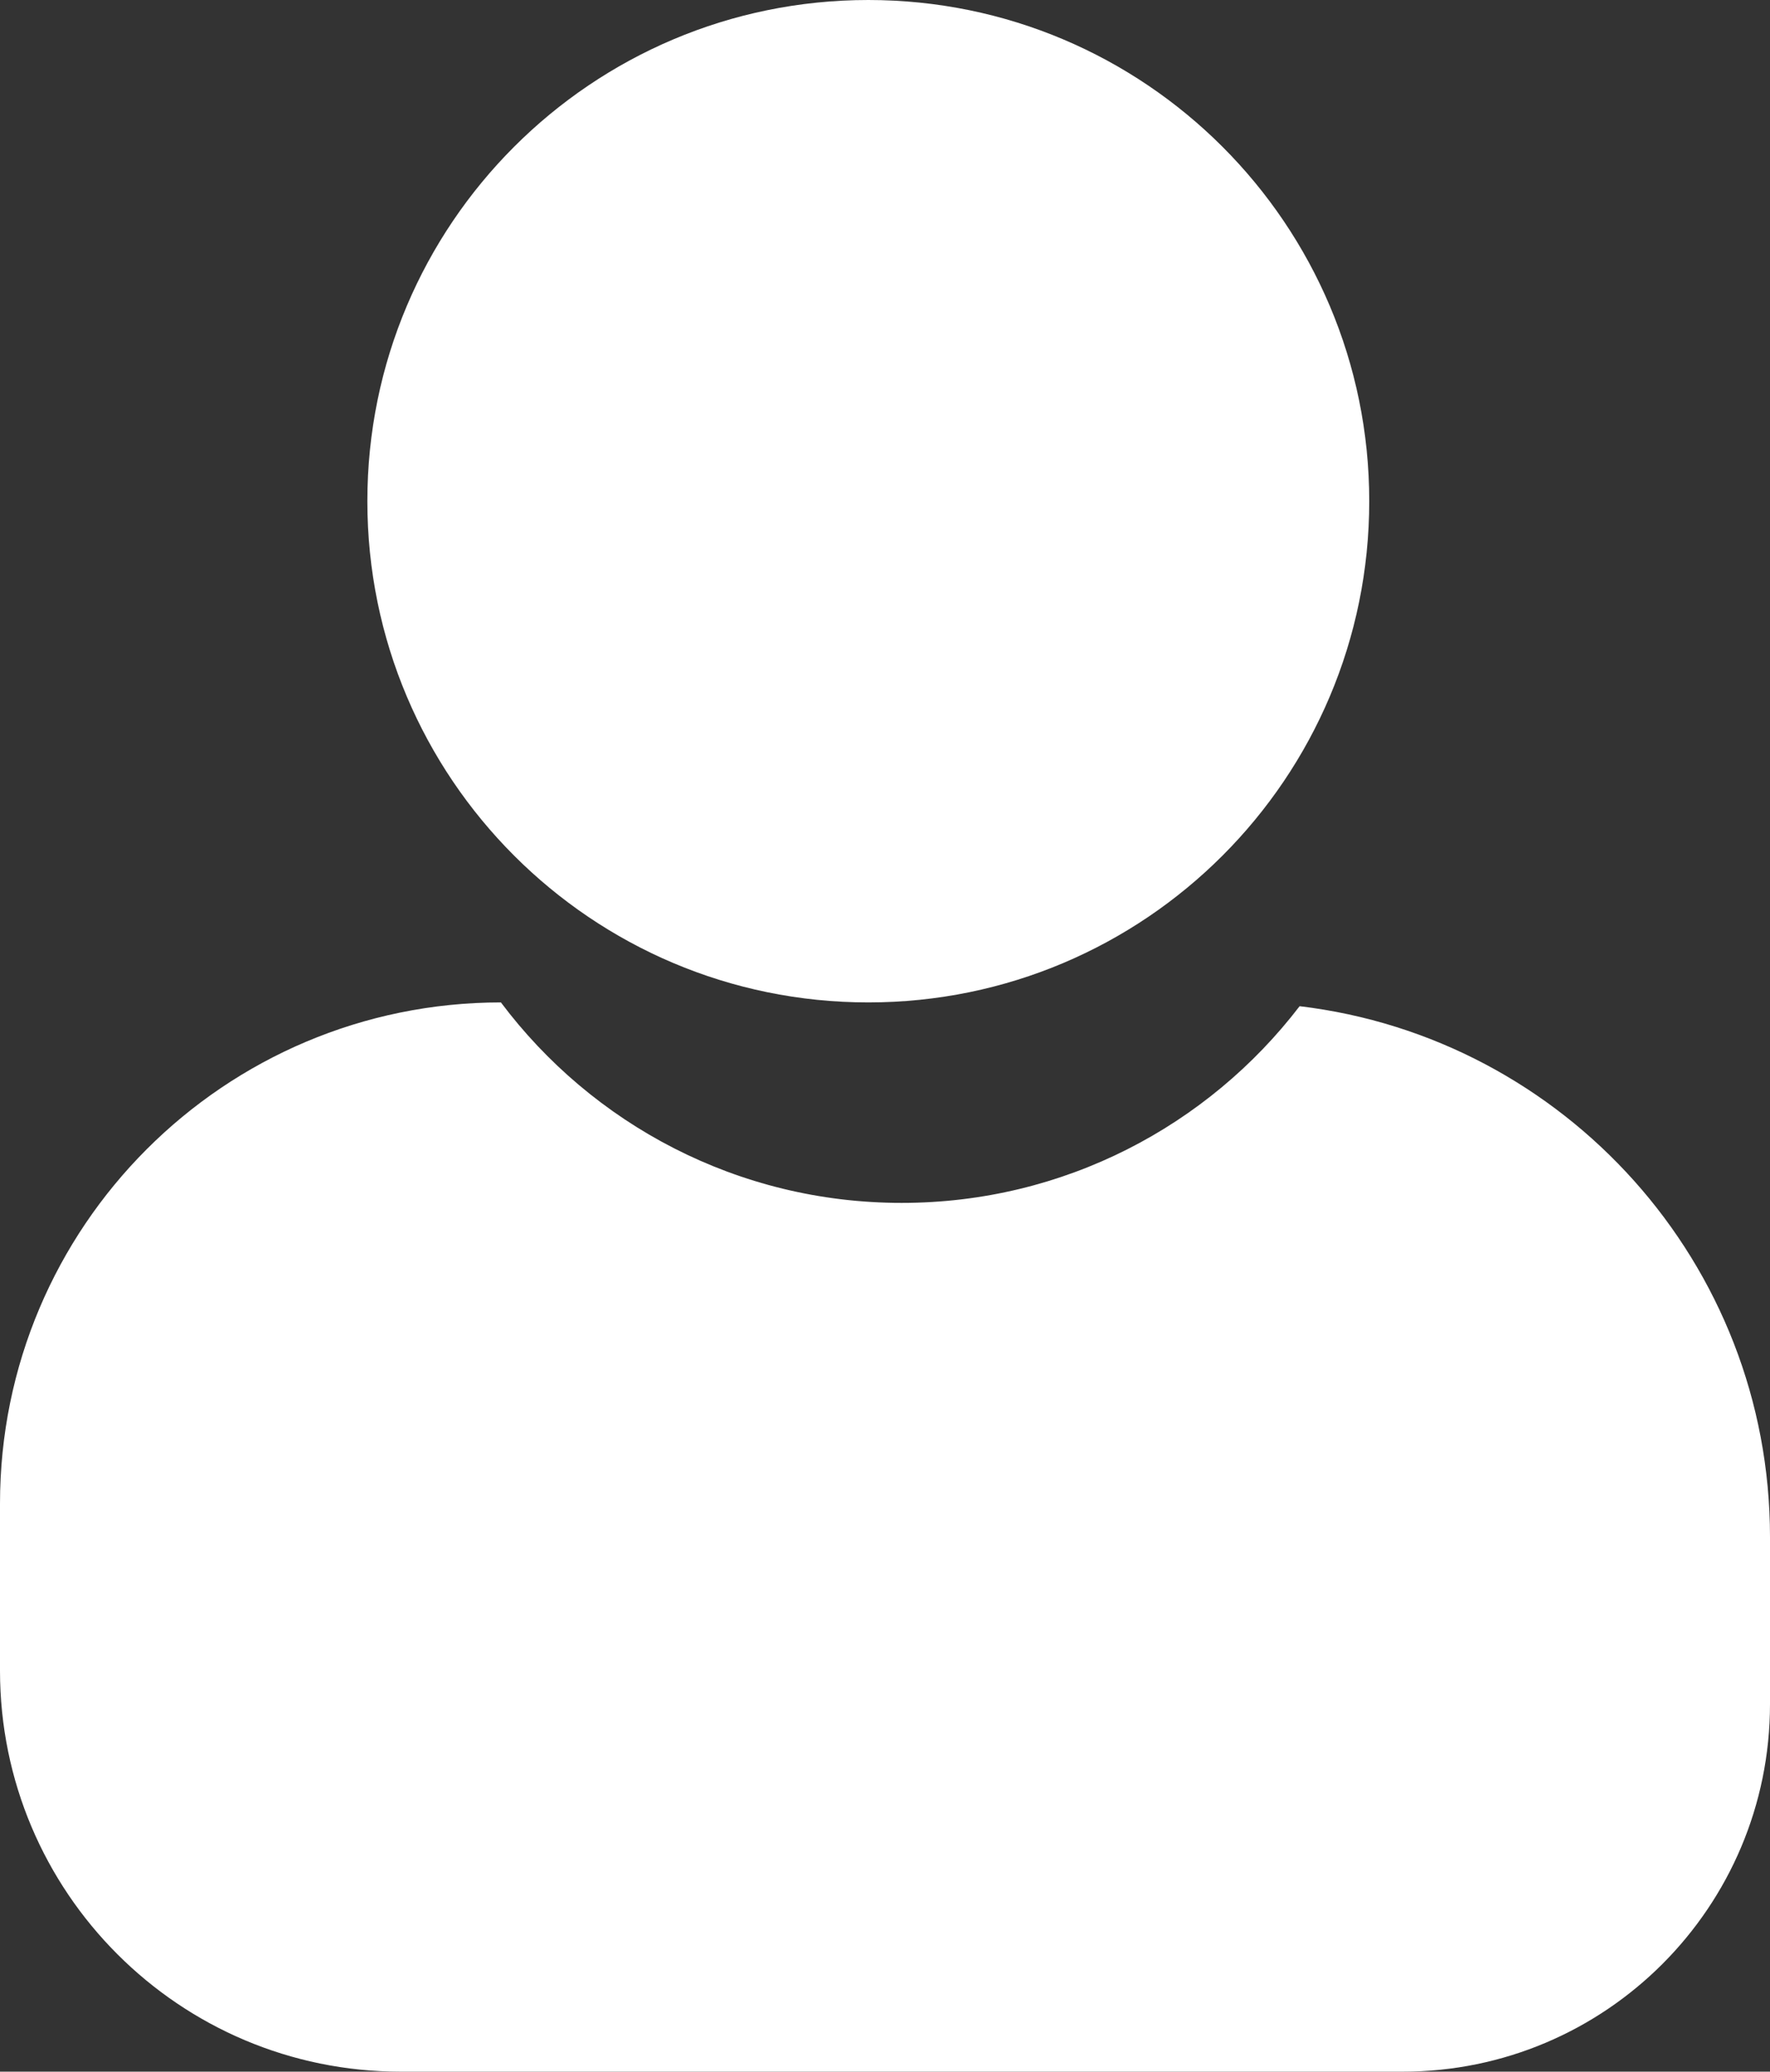 <svg width="53" height="62" viewBox="0 0 53 62" fill="none" xmlns="http://www.w3.org/2000/svg">
<rect x="0" y="0" width="53" height="62" fill="#333333" stroke="none"/>
<path fill-rule="evenodd" clip-rule="evenodd" d="M26 30C34.284 30 41 23.284 41 15C41 6.716 34.284 0 26 0C17.716 0 11 6.716 11 15C11 23.284 17.716 30 26 30ZM0 45C0 36.716 6.715 30.001 14.999 30C17.735 33.643 22.093 36 27 36C31.856 36 36.174 33.692 38.915 30.113C46.849 31.06 53 37.812 53 46V51C53 57.075 48.075 62 42 62H12C5.373 62 0 56.627 0 50V45Z" fill="white"/>
</svg>
